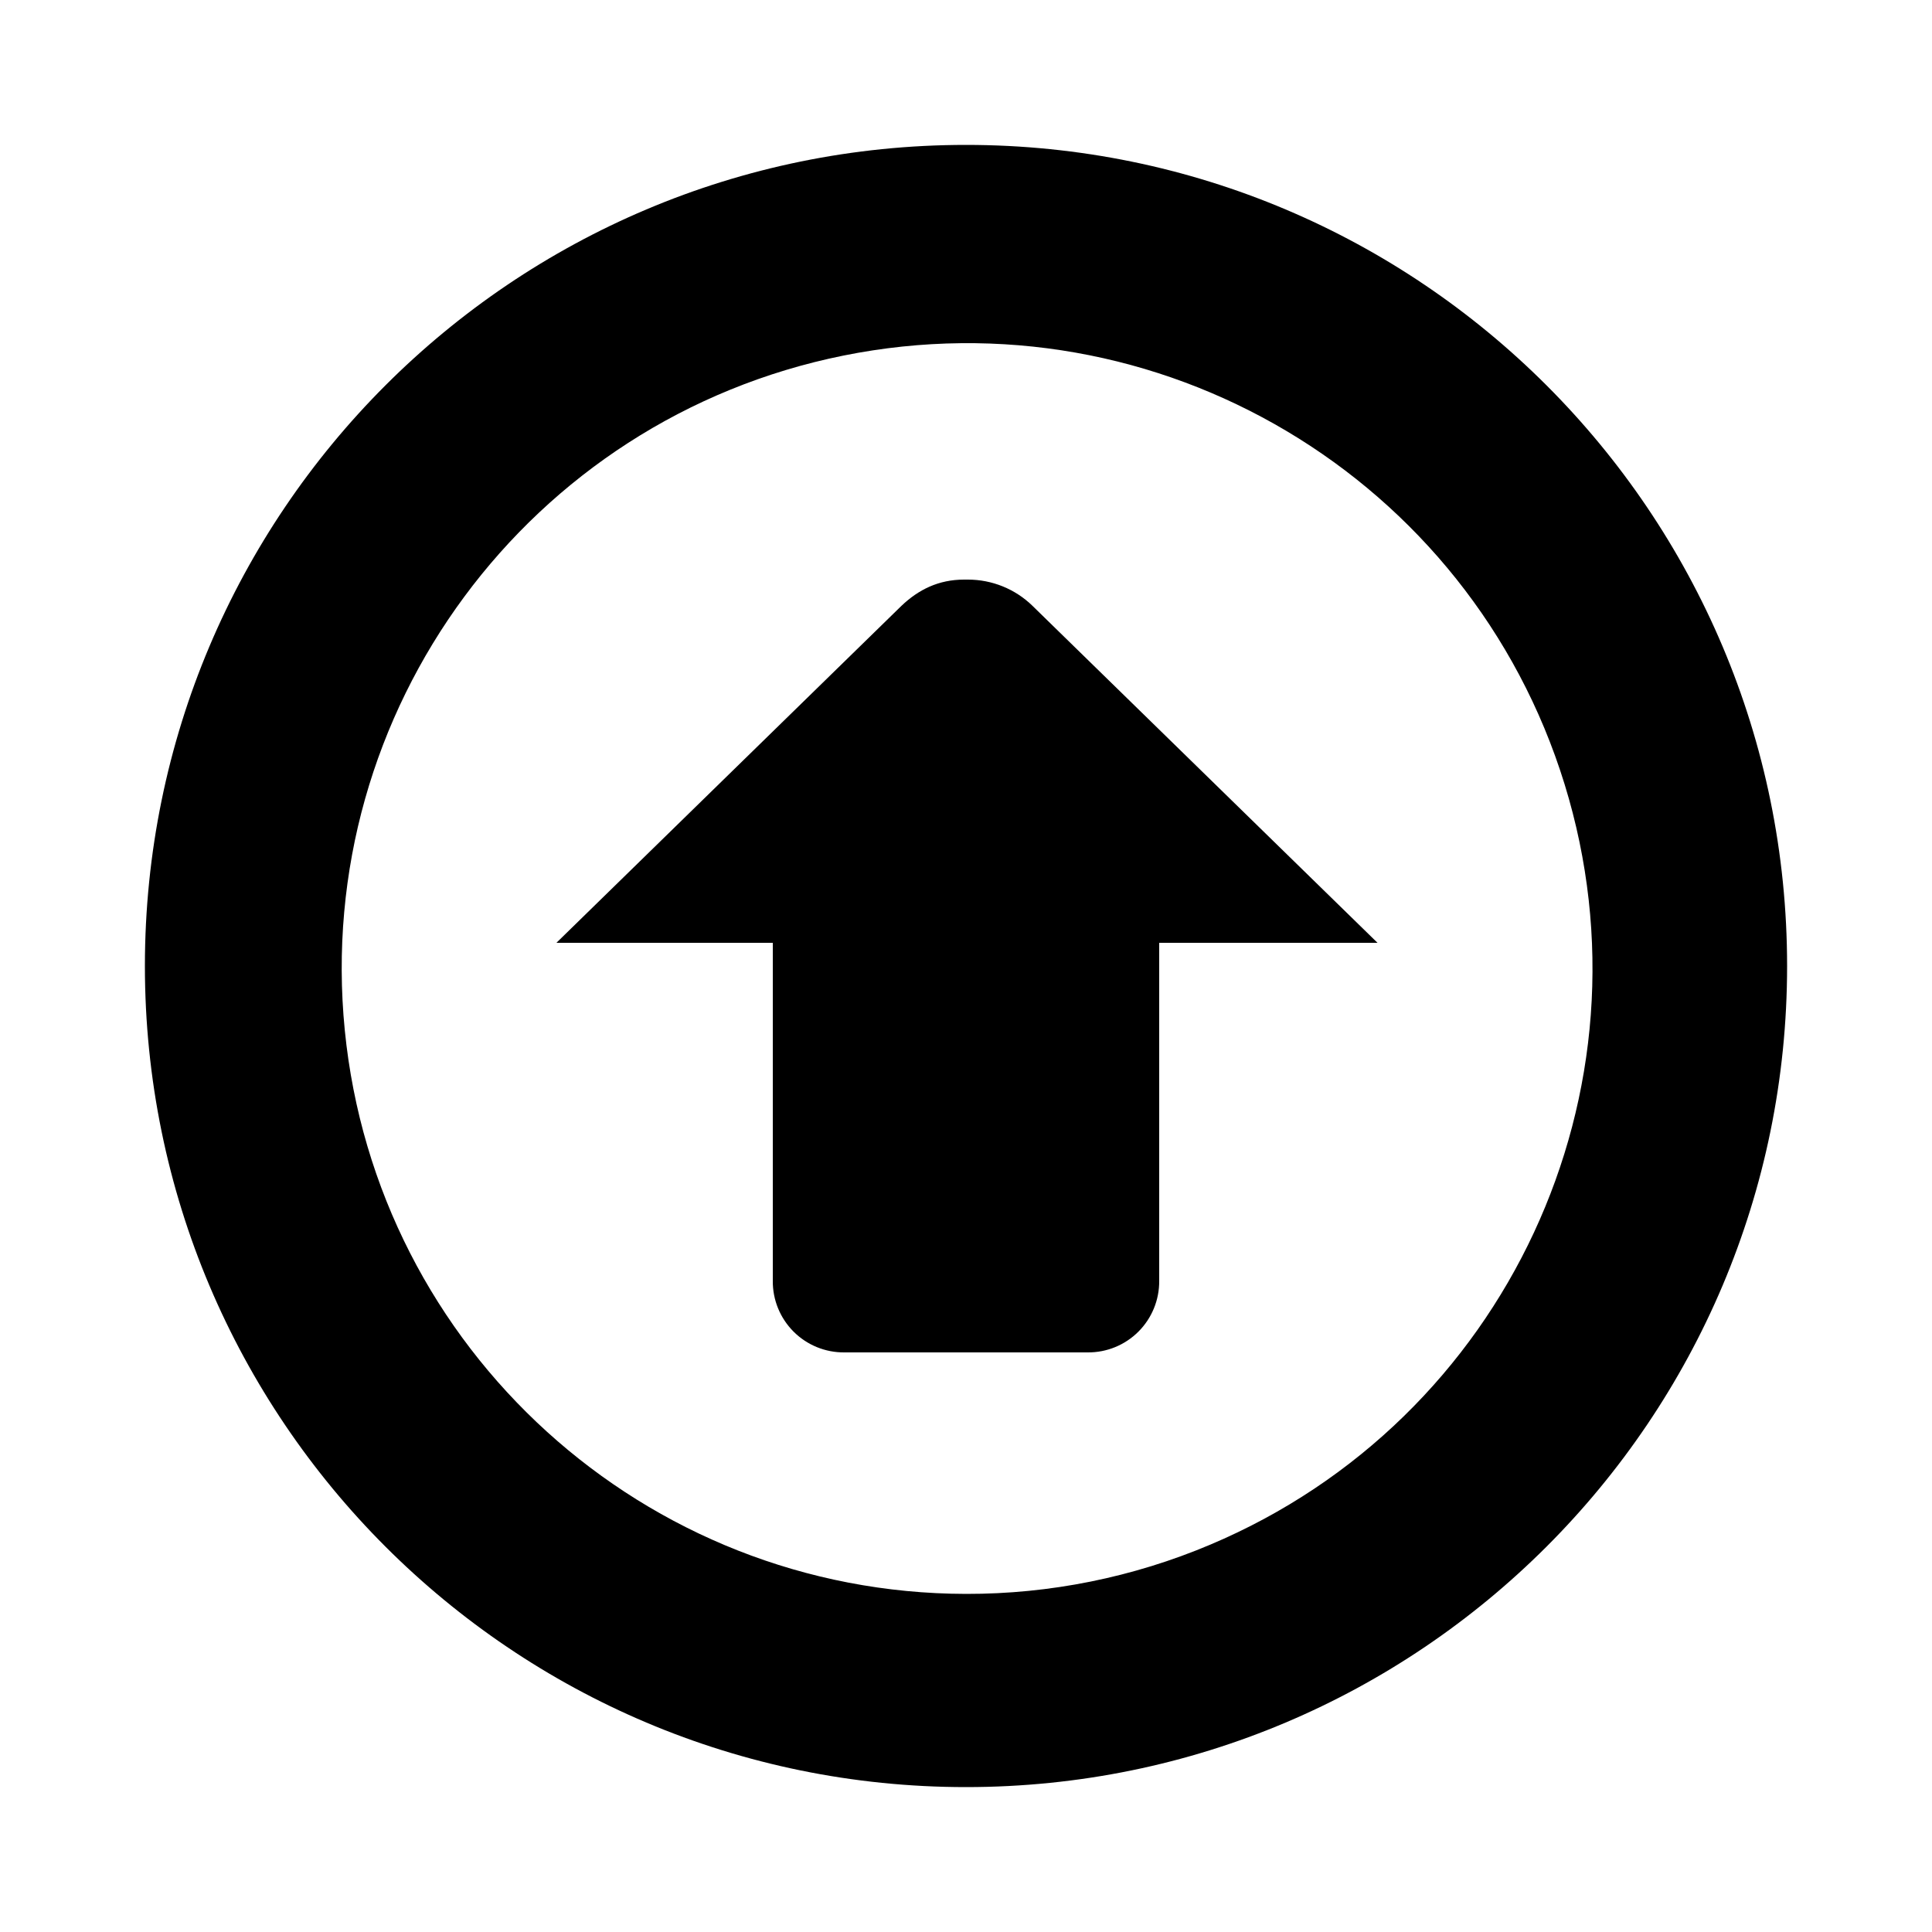 <svg width="24" height="24" viewBox="0 0 24 24" fill="currentColor" xmlns="http://www.w3.org/2000/svg">
<path fill-rule="evenodd" clip-rule="evenodd" d="M12 19.8C8.011 19.793 4.676 16.766 4.283 12.797C3.89 8.827 6.568 5.205 10.478 4.417C14.388 3.629 18.26 5.93 19.436 9.742C20.612 13.553 18.71 17.636 15.035 19.188C14.075 19.594 13.043 19.802 12 19.8ZM12 22.2C17.633 22.2 22.2 17.633 22.2 12C22.2 6.367 17.633 1.8 12 1.8C6.367 1.8 1.8 6.367 1.8 12C1.8 17.633 6.367 22.2 12 22.2ZM14.4 11.712V15.912C14.402 16.148 14.309 16.375 14.142 16.542C13.975 16.709 13.748 16.802 13.512 16.8H10.488C10.252 16.802 10.025 16.709 9.858 16.542C9.691 16.375 9.598 16.148 9.6 15.912V11.712H6.912L11.198 7.526C11.41 7.324 11.66 7.2 11.976 7.2H12.024C12.324 7.2 12.612 7.317 12.826 7.526L17.112 11.712H14.4Z" fill="currentColor"/>
</svg>
